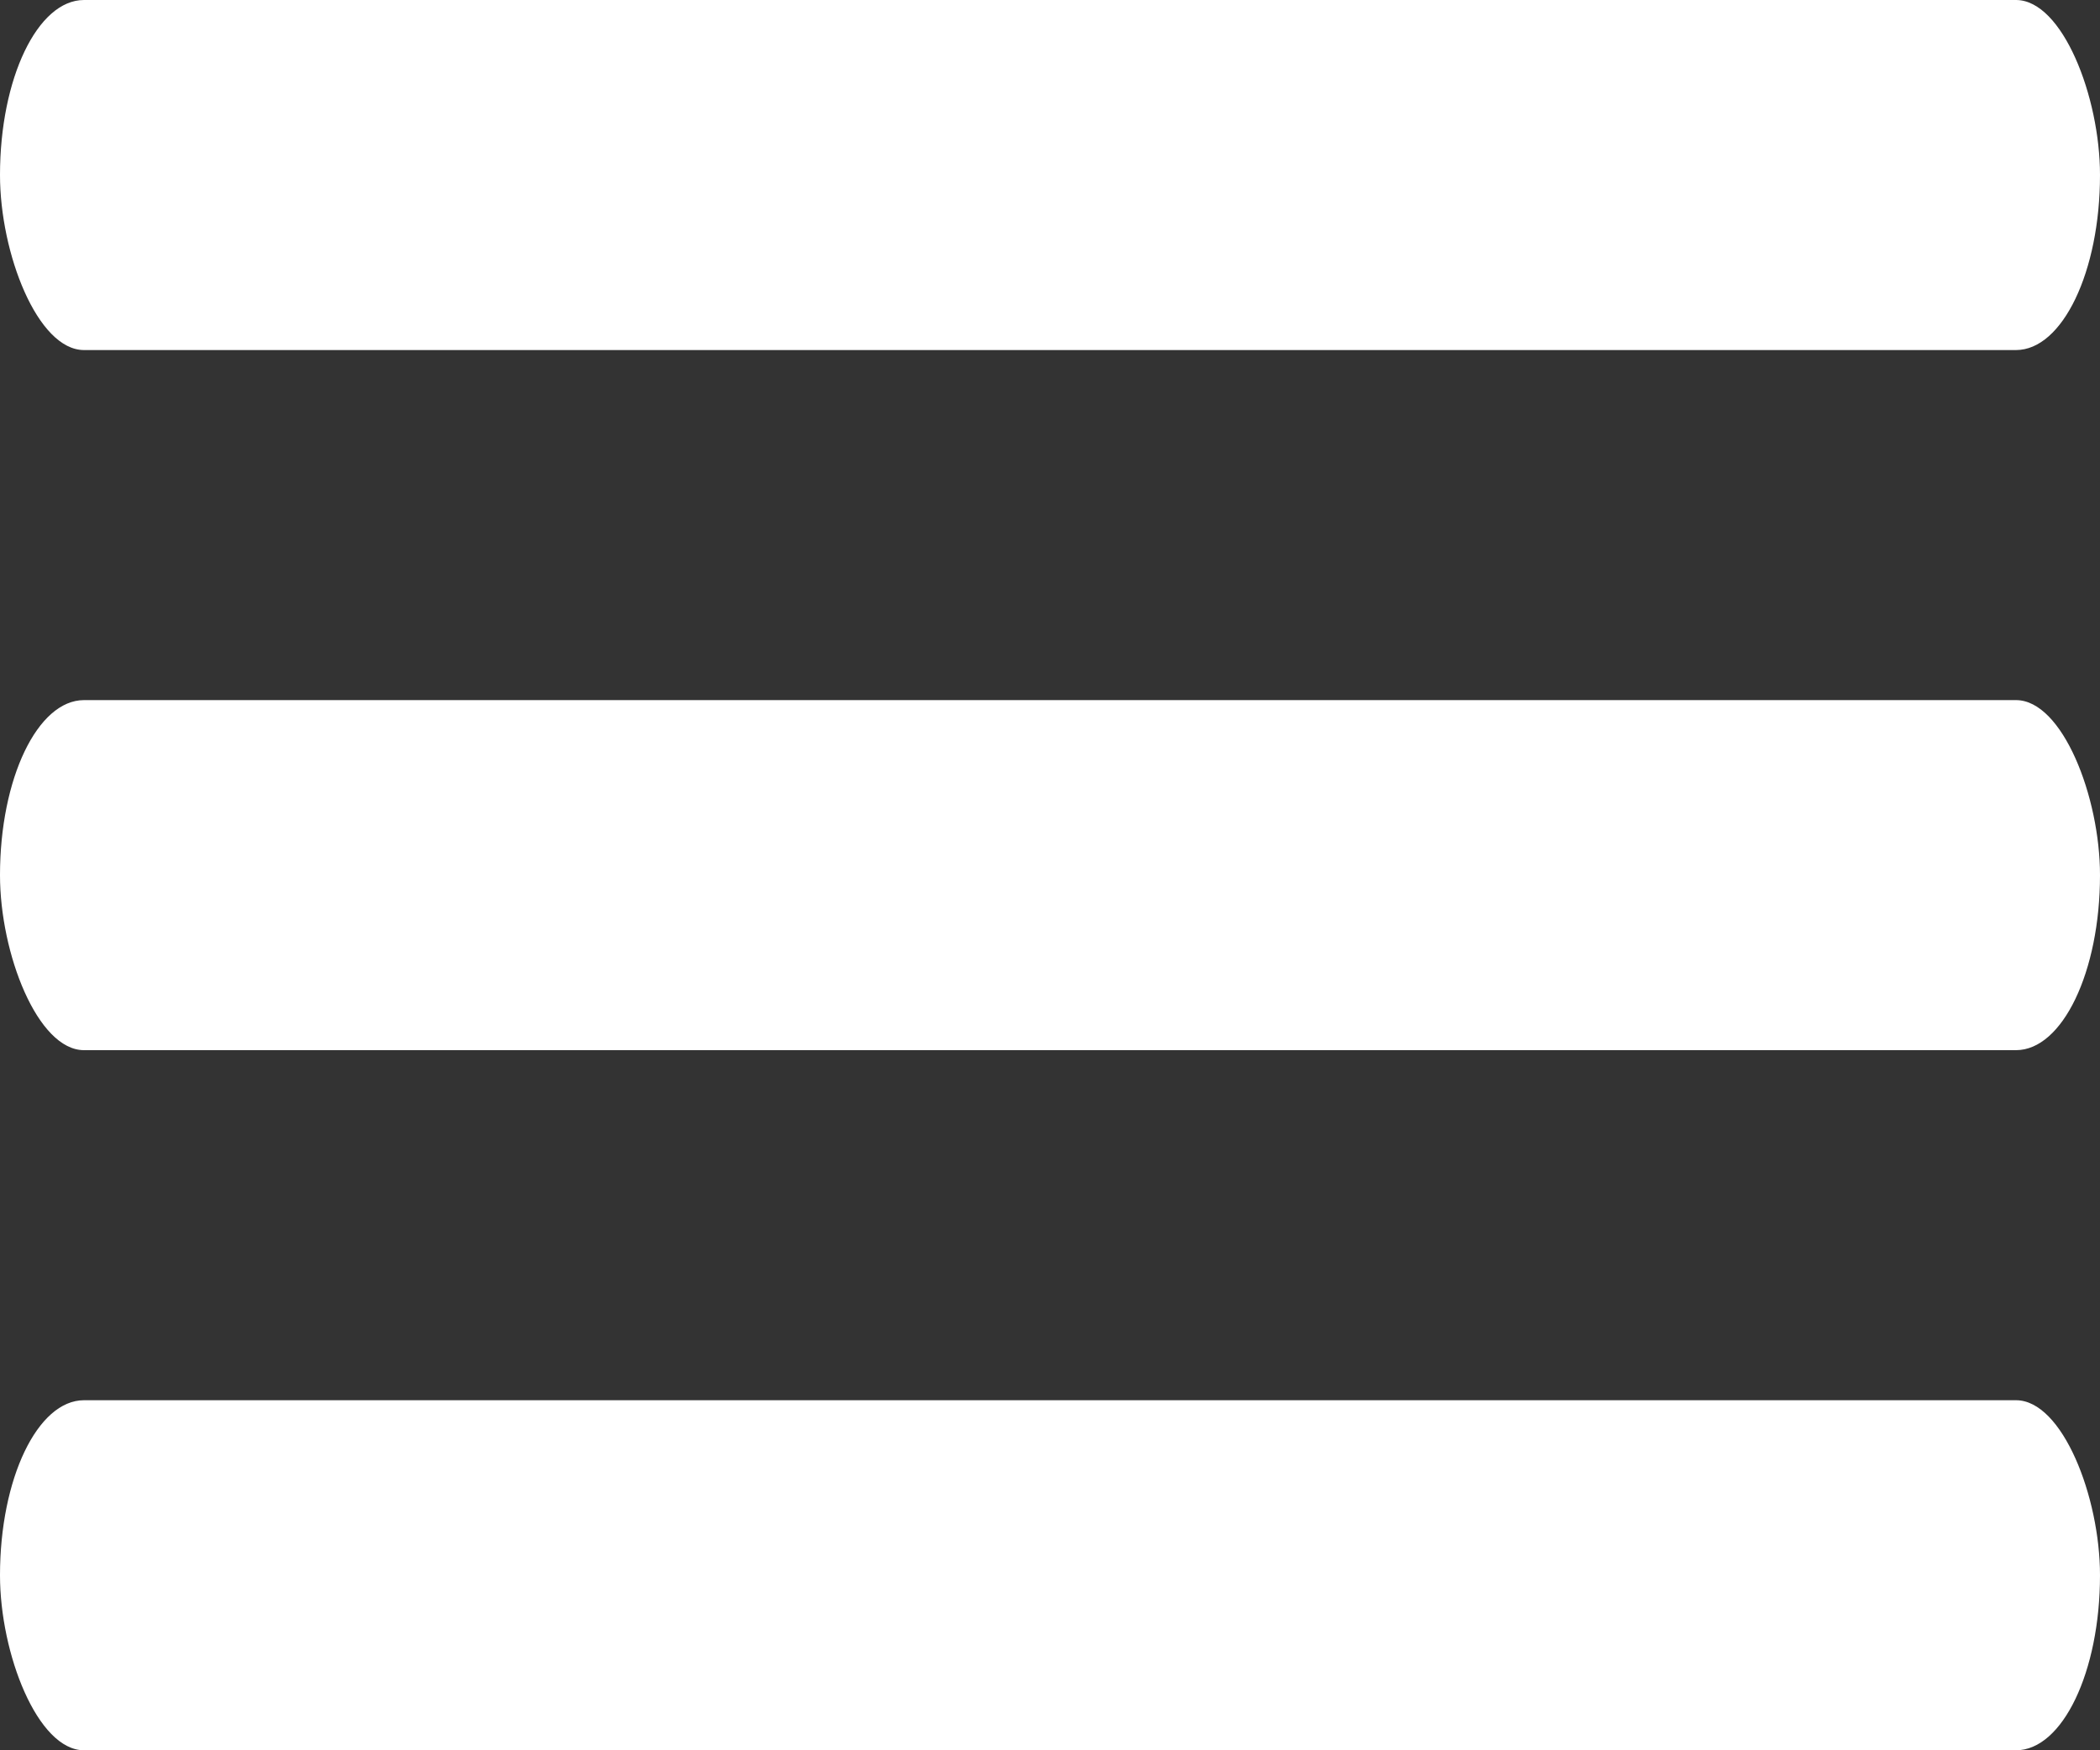 <svg xmlns="http://www.w3.org/2000/svg" height="50mm" width="60mm" viewBox="0 0 60 50">
  <rect x="0" y="0" width="60" height="50" fill="#333333" stroke="none"/>
  <g transform="translate(0 -247)" fill="#fff" stroke-width="0">
    <rect rx="2.4" ry="17.8" height="10" width="60" y="247"/>
    <rect rx="2.4" ry="10" height="10" width="60" y="267"/>
    <rect rx="2.4" ry="10" height="10" width="60" y="287"/>
  </g>
</svg>
